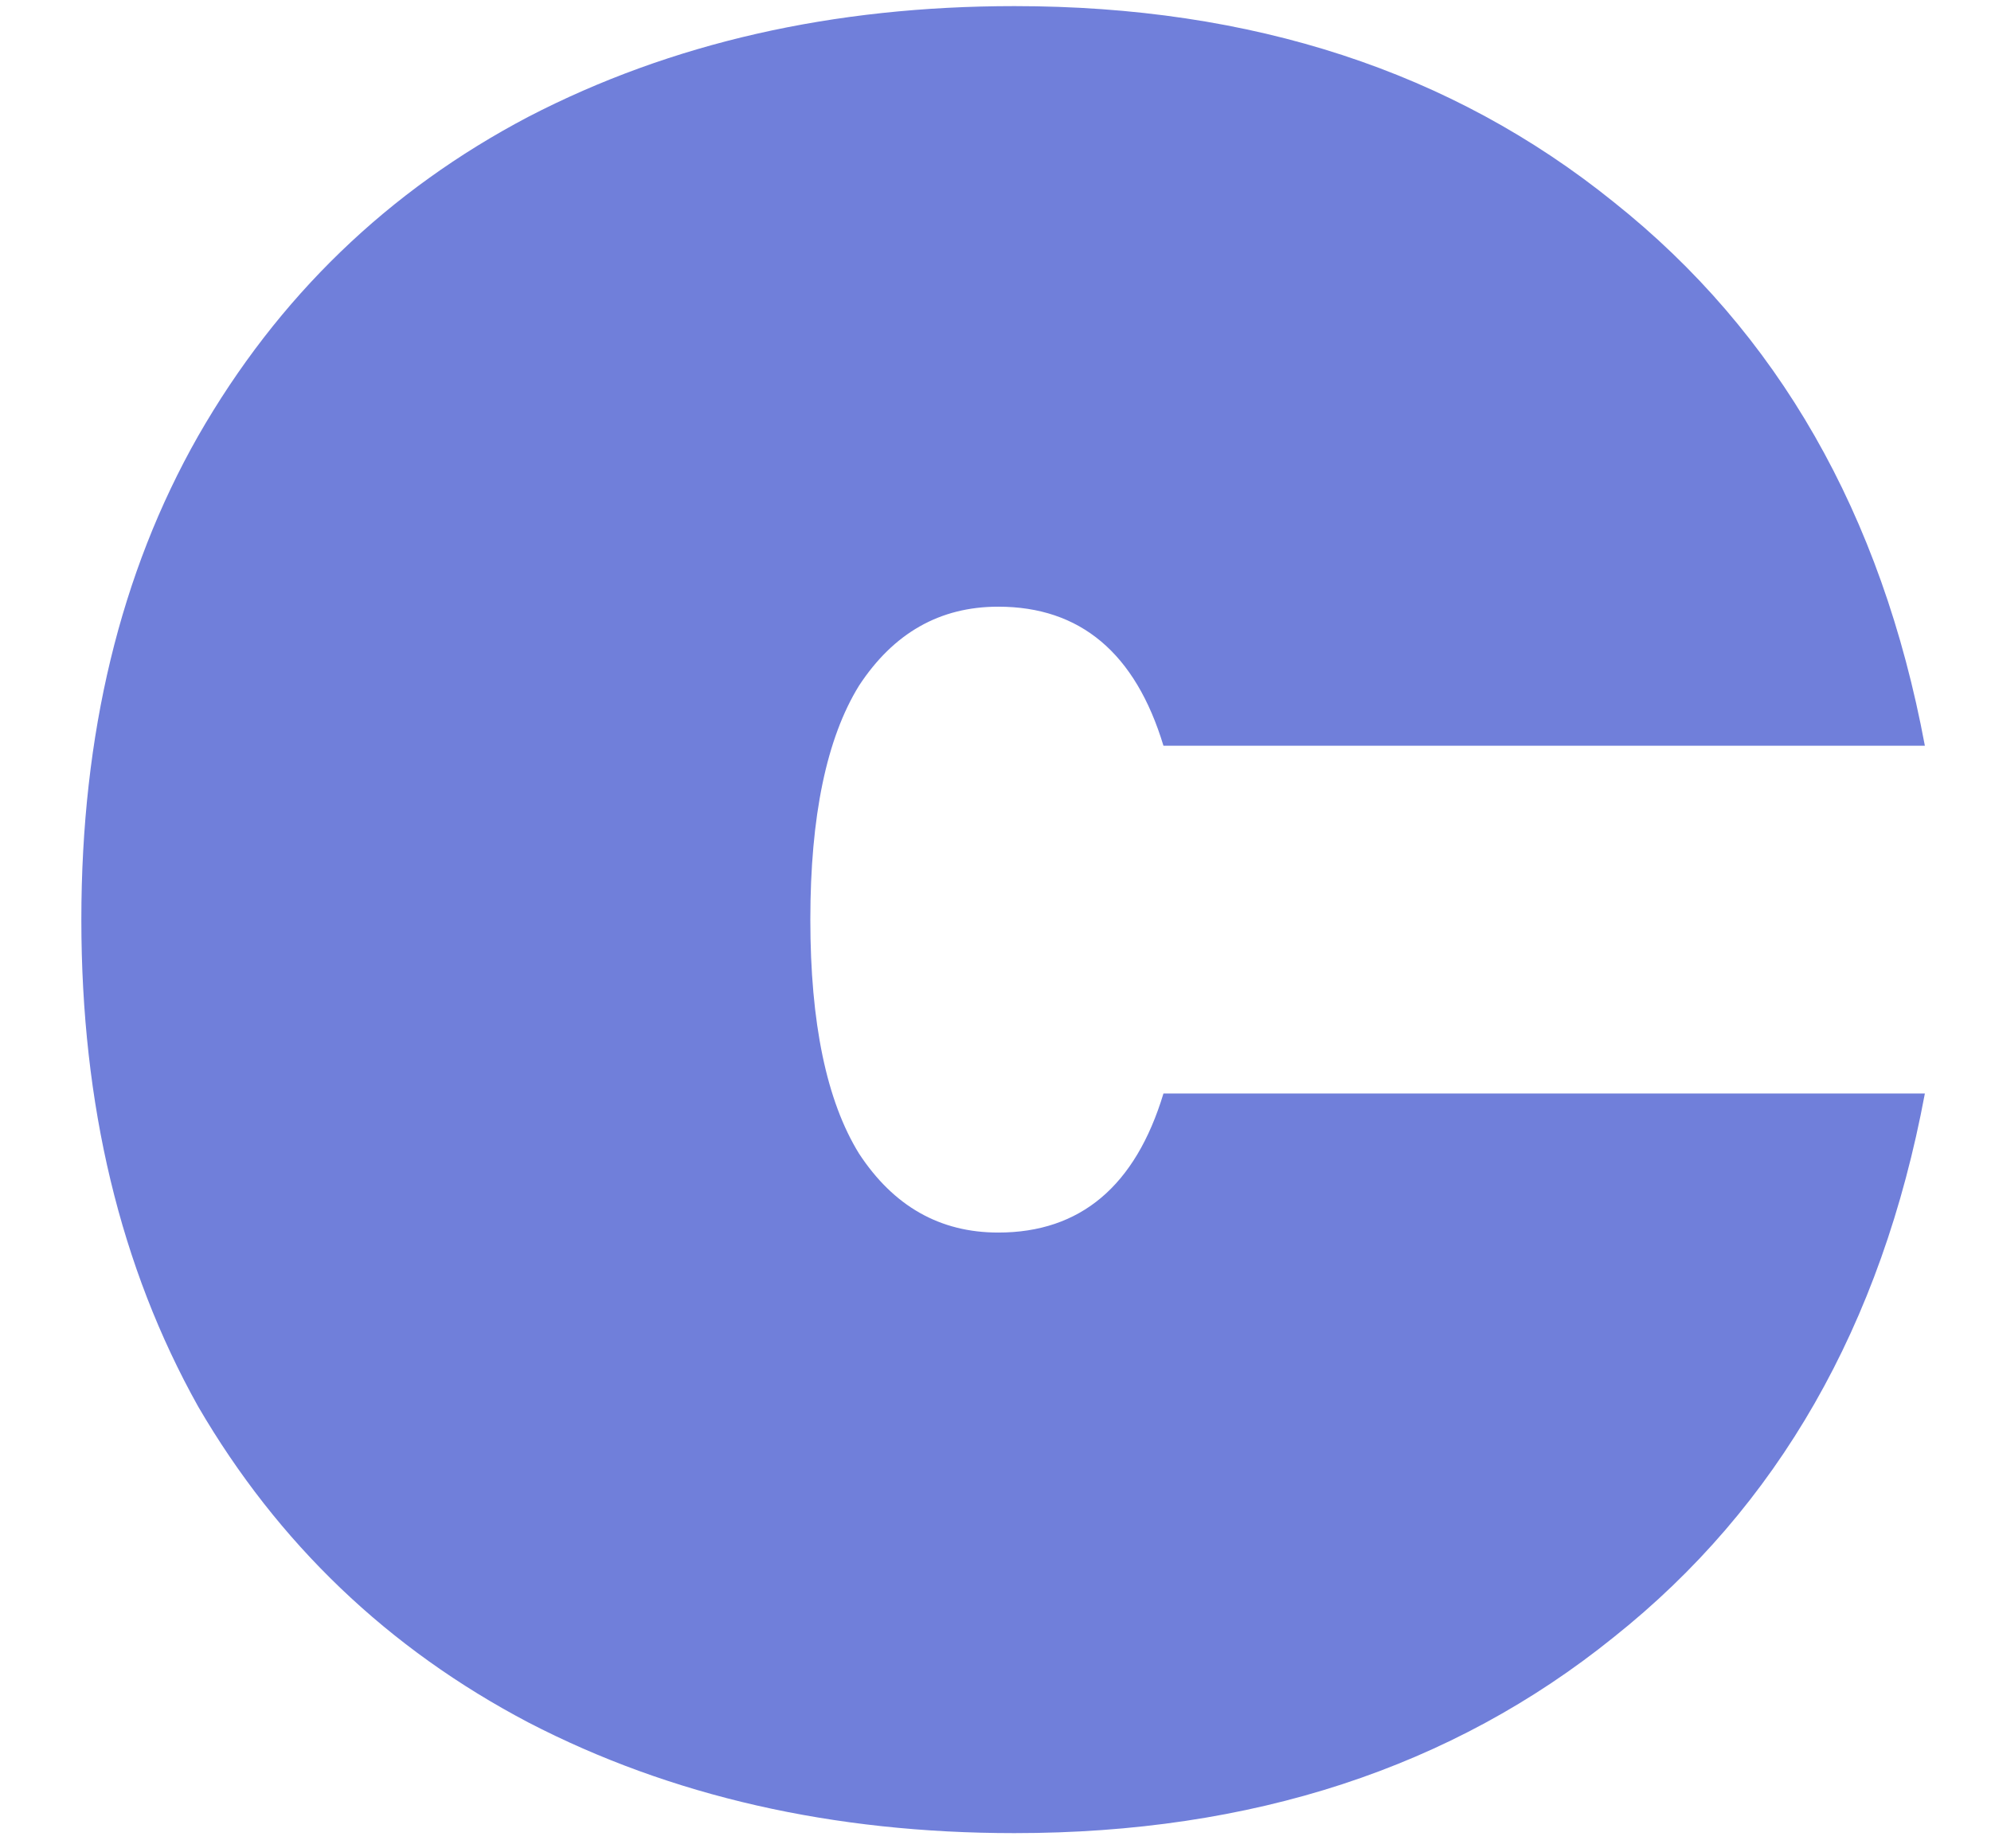 <svg width="14" height="13" viewBox="0 0 14 13" fill="none" xmlns="http://www.w3.org/2000/svg">
<path d="M7.133 0.043C8.804 0.043 10.208 0.502 11.347 1.421C12.502 2.34 13.231 3.615 13.535 5.245H8.181C7.984 4.593 7.596 4.267 7.019 4.267C6.609 4.267 6.283 4.452 6.04 4.823C5.812 5.193 5.698 5.742 5.698 6.468C5.698 7.194 5.812 7.743 6.04 8.113C6.283 8.484 6.609 8.669 7.019 8.669C7.596 8.669 7.984 8.343 8.181 7.691H13.535C13.231 9.321 12.502 10.596 11.347 11.515C10.208 12.434 8.804 12.893 7.133 12.893C5.857 12.893 4.718 12.634 3.716 12.115C2.729 11.596 1.954 10.855 1.393 9.892C0.846 8.913 0.572 7.772 0.572 6.468C0.572 5.164 0.846 4.03 1.393 3.067C1.954 2.088 2.729 1.34 3.716 0.821C4.718 0.302 5.857 0.043 7.133 0.043Z" fill="#707FDA"/>
</svg>
